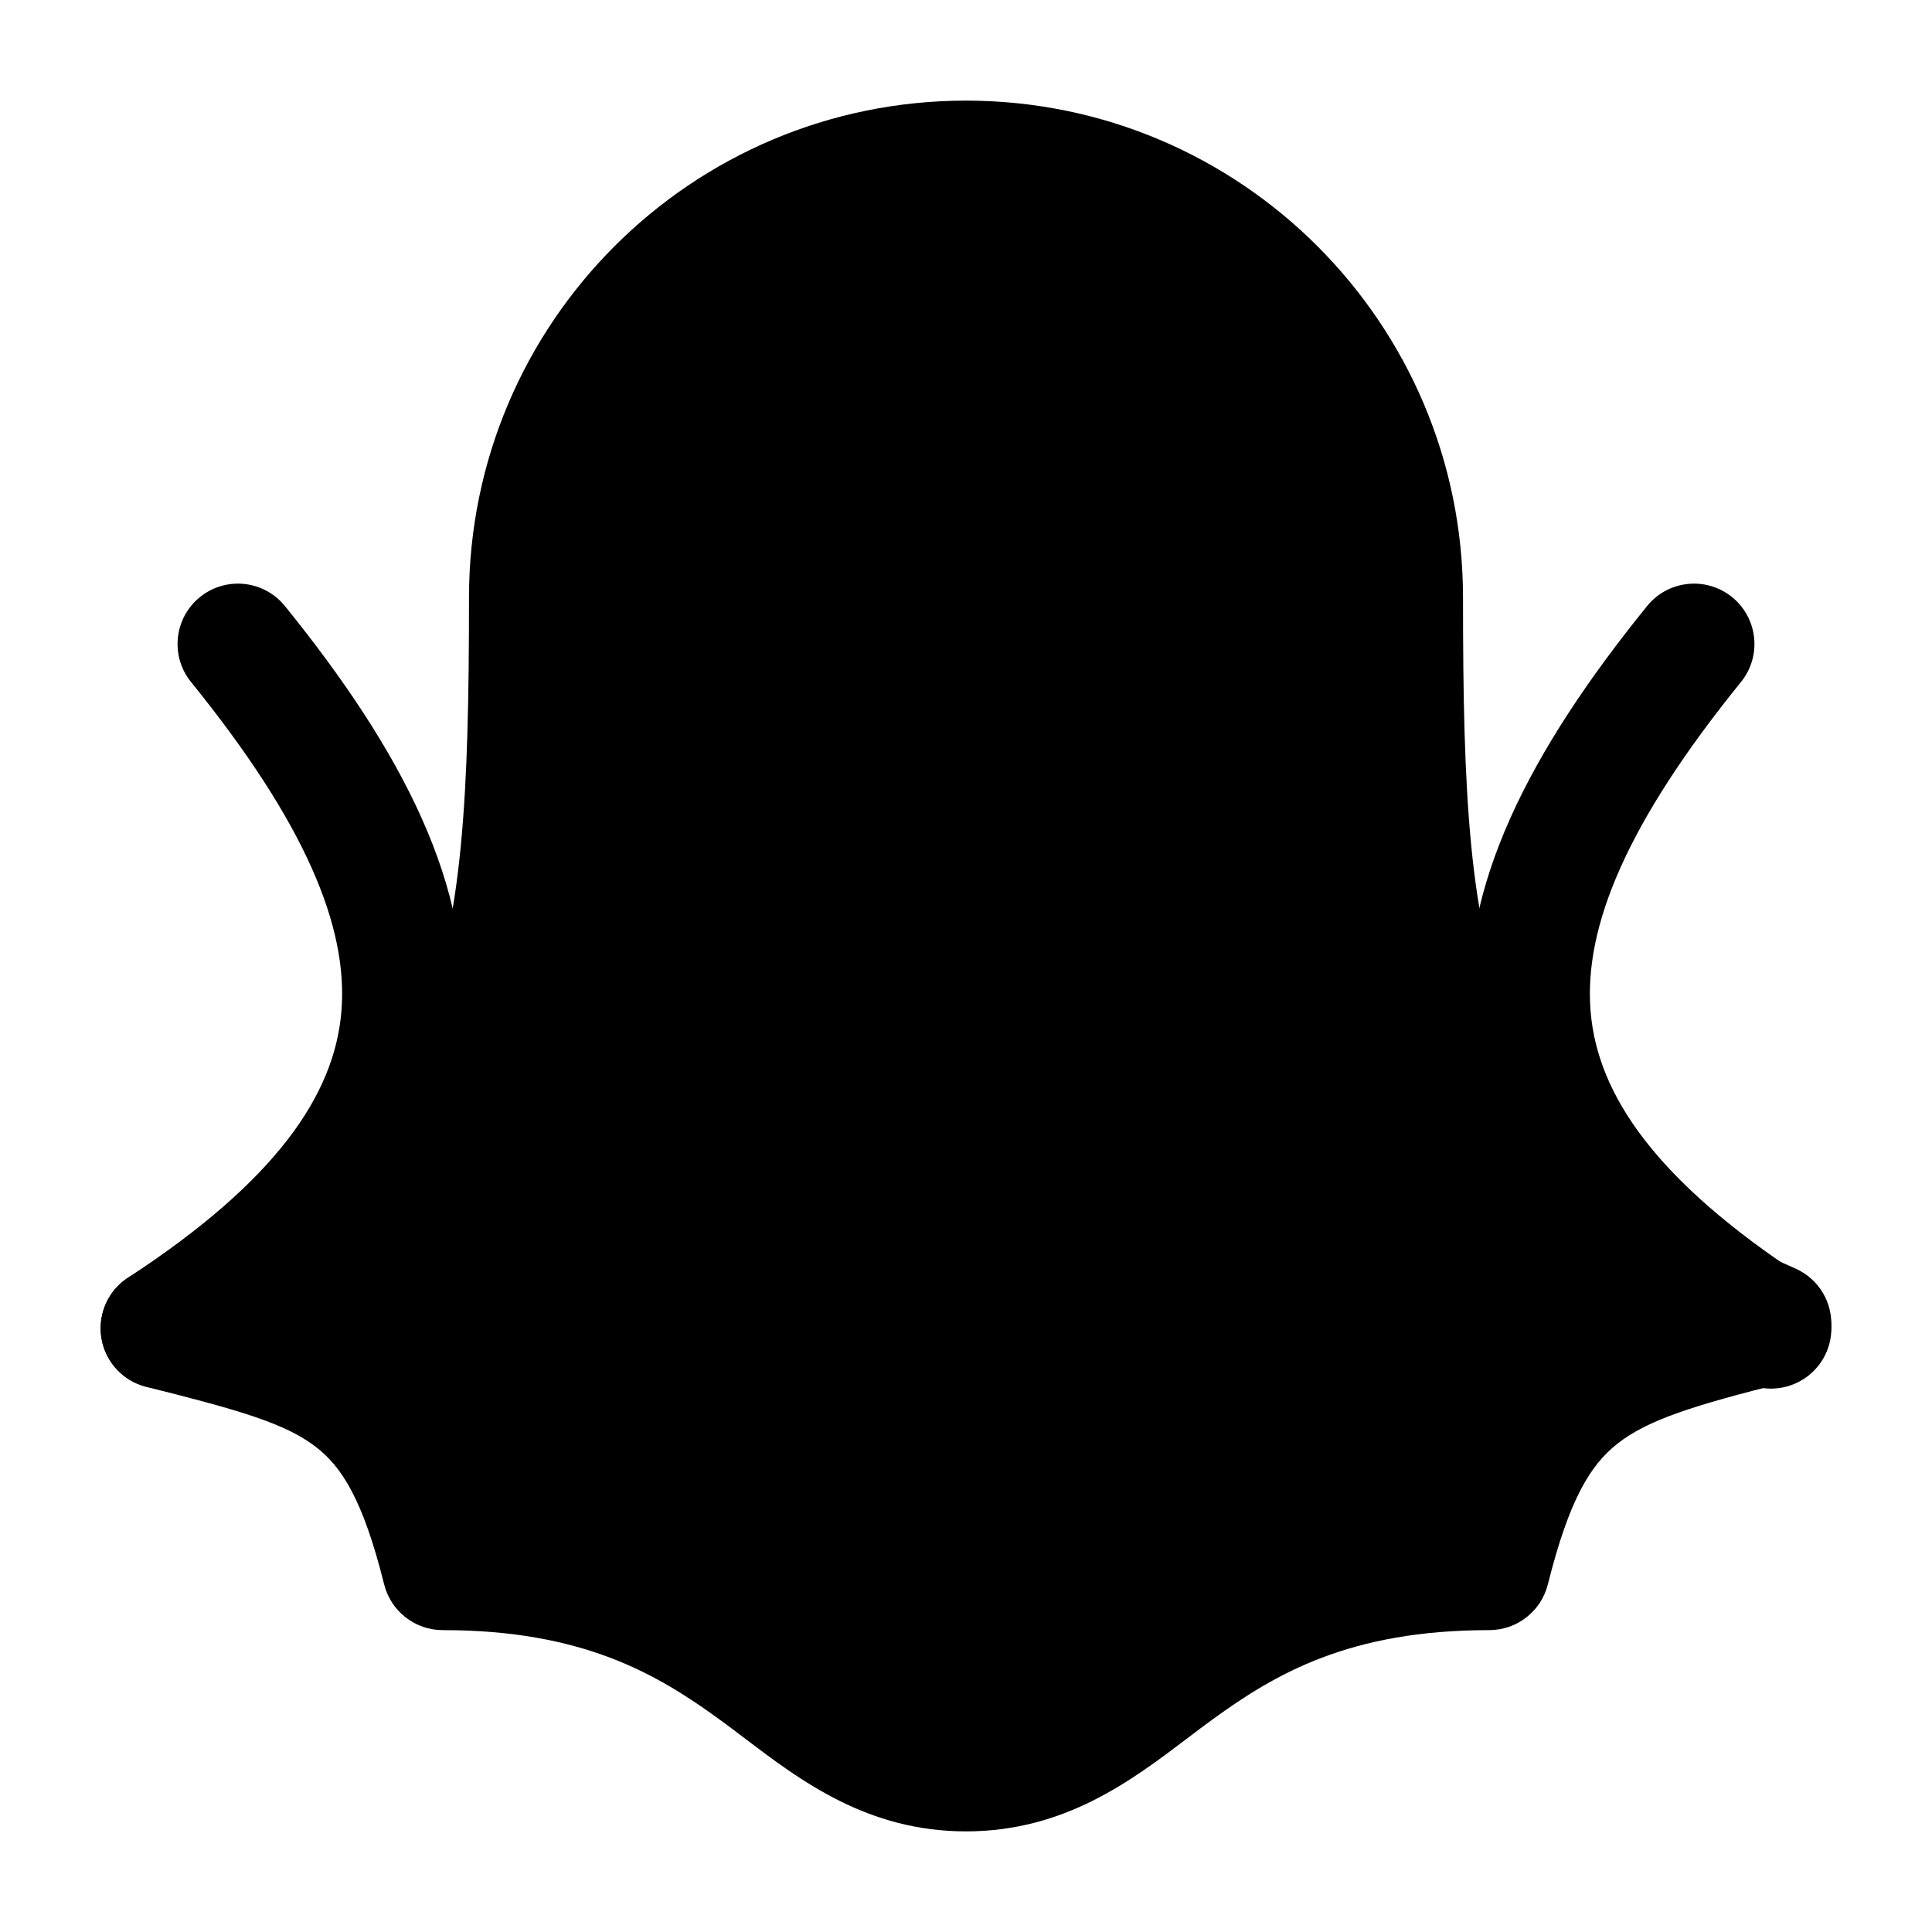 <svg width="24" height="24" viewBox="0 0 24 24" xmlns="http://www.w3.org/2000/svg">
    <path fill-rule="evenodd" clip-rule="evenodd" d="M2.484 7.417C2.806 7.157 3.278 7.206 3.539 7.528C4.998 9.33 5.88 11.03 5.734 12.706C5.585 14.42 4.391 15.833 2.41 17.128C2.064 17.354 1.599 17.257 1.372 16.91C1.146 16.564 1.243 16.099 1.59 15.872C3.433 14.668 4.151 13.601 4.24 12.575C4.333 11.511 3.781 10.211 2.373 8.472C2.112 8.15 2.162 7.678 2.484 7.417Z"/>
    <path fill-rule="evenodd" clip-rule="evenodd" d="M21.516 7.417C21.838 7.678 21.888 8.15 21.627 8.472C20.219 10.211 19.667 11.511 19.76 12.575C19.849 13.601 20.567 14.668 22.41 15.872C22.757 16.099 22.854 16.564 22.628 16.91C22.401 17.257 21.936 17.354 21.59 17.128C19.609 15.833 18.415 14.42 18.266 12.706C18.119 11.03 19.002 9.33 20.461 7.528C20.722 7.206 21.194 7.157 21.516 7.417Z"/>
    <path fill-rule="evenodd" clip-rule="evenodd" d="M5.826 7.424C5.826 4.014 8.59 1.25 12 1.25C15.41 1.25 18.174 4.014 18.174 7.424C18.174 9.829 18.244 11.451 18.776 12.711C19.278 13.9 20.239 14.855 22.301 15.757C22.595 15.886 22.774 16.187 22.747 16.507C22.721 16.827 22.493 17.094 22.182 17.172C21.032 17.46 20.467 17.638 20.09 17.936C19.759 18.197 19.493 18.622 19.228 19.682C19.144 20.016 18.844 20.25 18.5 20.25C16.761 20.25 15.843 20.793 15.066 21.357C14.964 21.431 14.86 21.509 14.753 21.591C14.058 22.118 13.227 22.75 12 22.75C10.773 22.75 9.942 22.118 9.247 21.591C9.14 21.509 9.036 21.431 8.934 21.357C8.157 20.793 7.239 20.25 5.5 20.25C5.156 20.25 4.856 20.016 4.772 19.682C4.508 18.623 4.243 18.218 3.92 17.971C3.541 17.682 2.979 17.518 1.818 17.228C1.507 17.15 1.279 16.883 1.253 16.563C1.226 16.243 1.405 15.942 1.699 15.813C3.757 14.912 4.719 13.945 5.223 12.741C5.756 11.466 5.826 9.828 5.826 7.424Z"/>
</svg>
